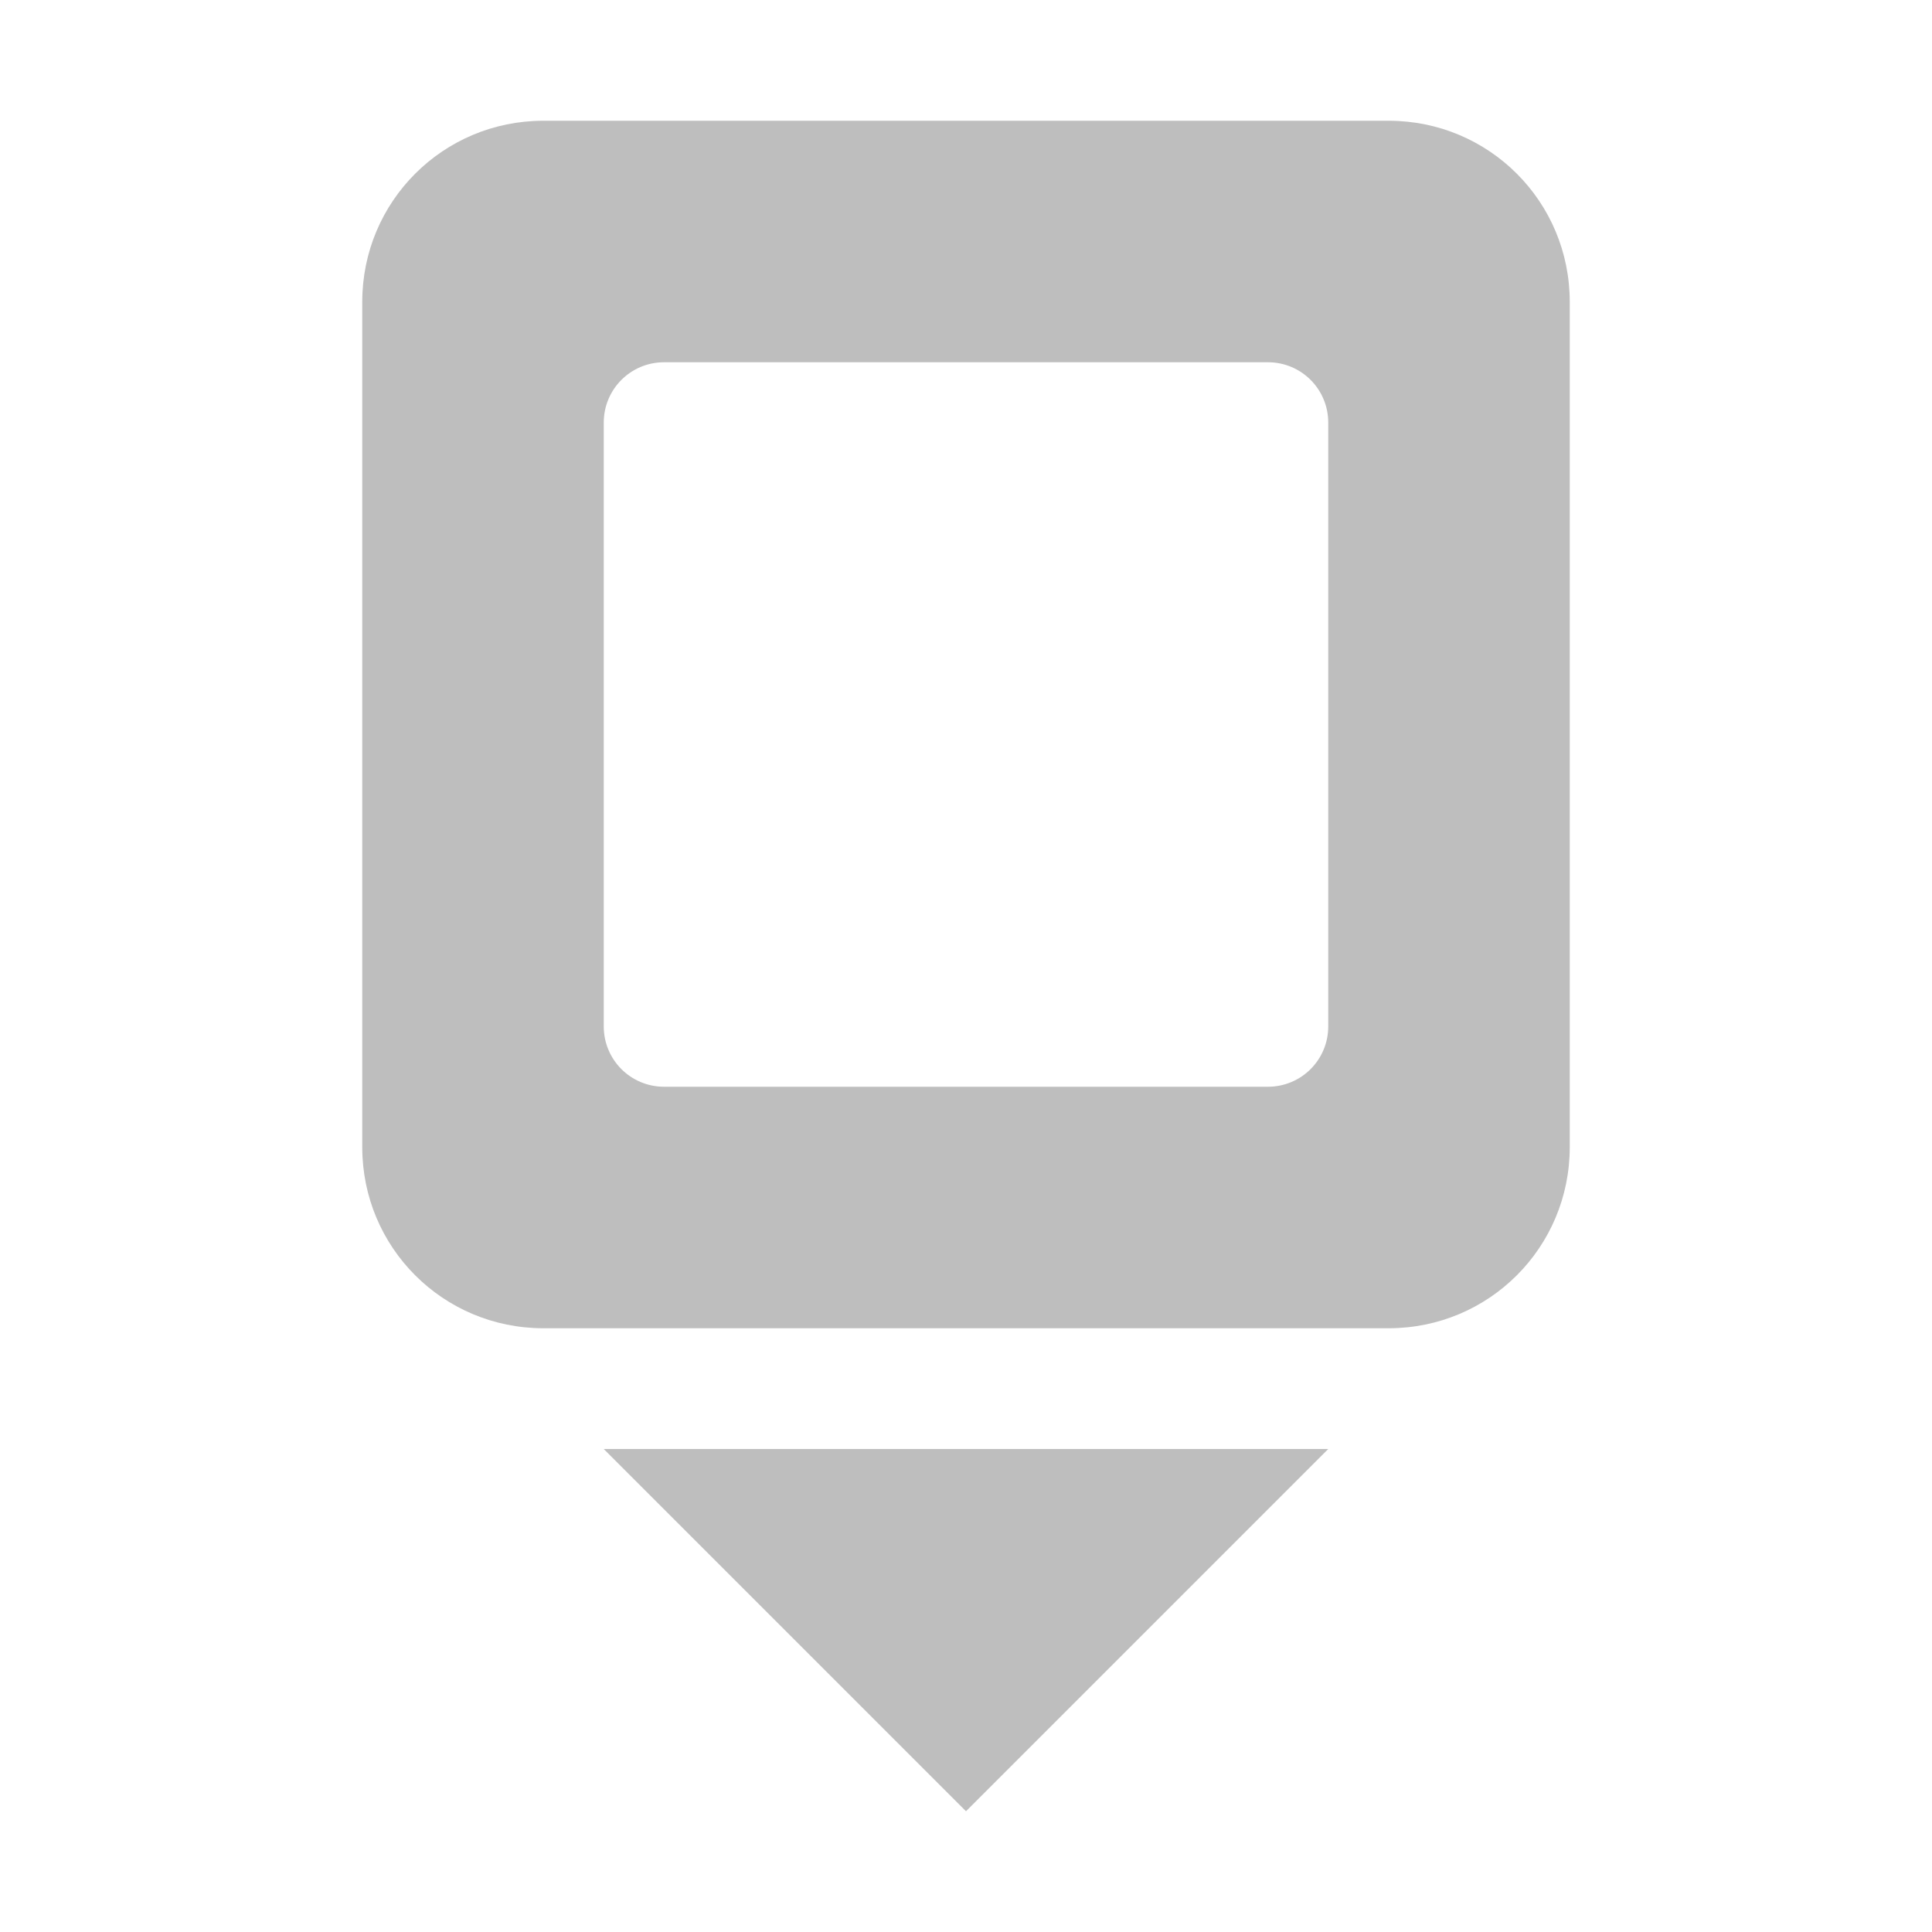 <?xml version="1.0" encoding="UTF-8"?>
<svg width="16" height="16" version="1.1" xmlns="http://www.w3.org/2000/svg">
 <path d="m4.5 1c-0.831 0-1.5 0.669-1.5 1.5v7c0 0.831 0.669 1.5 1.5 1.5h7c0.831 0 1.5-0.669 1.5-1.5v-7c0-0.831-0.669-1.5-1.5-1.5h-7zm1 2h5c0.277 0 0.5 0.223 0.5 0.5v5c0 0.277-0.223 0.5-0.5 0.5h-5c-0.277 0-0.5-0.223-0.5-0.5v-5c0-0.277 0.223-0.5 0.5-0.5zm-0.5 9 3 3 3-3h-6z" fill="#bebebe"/>
</svg>
